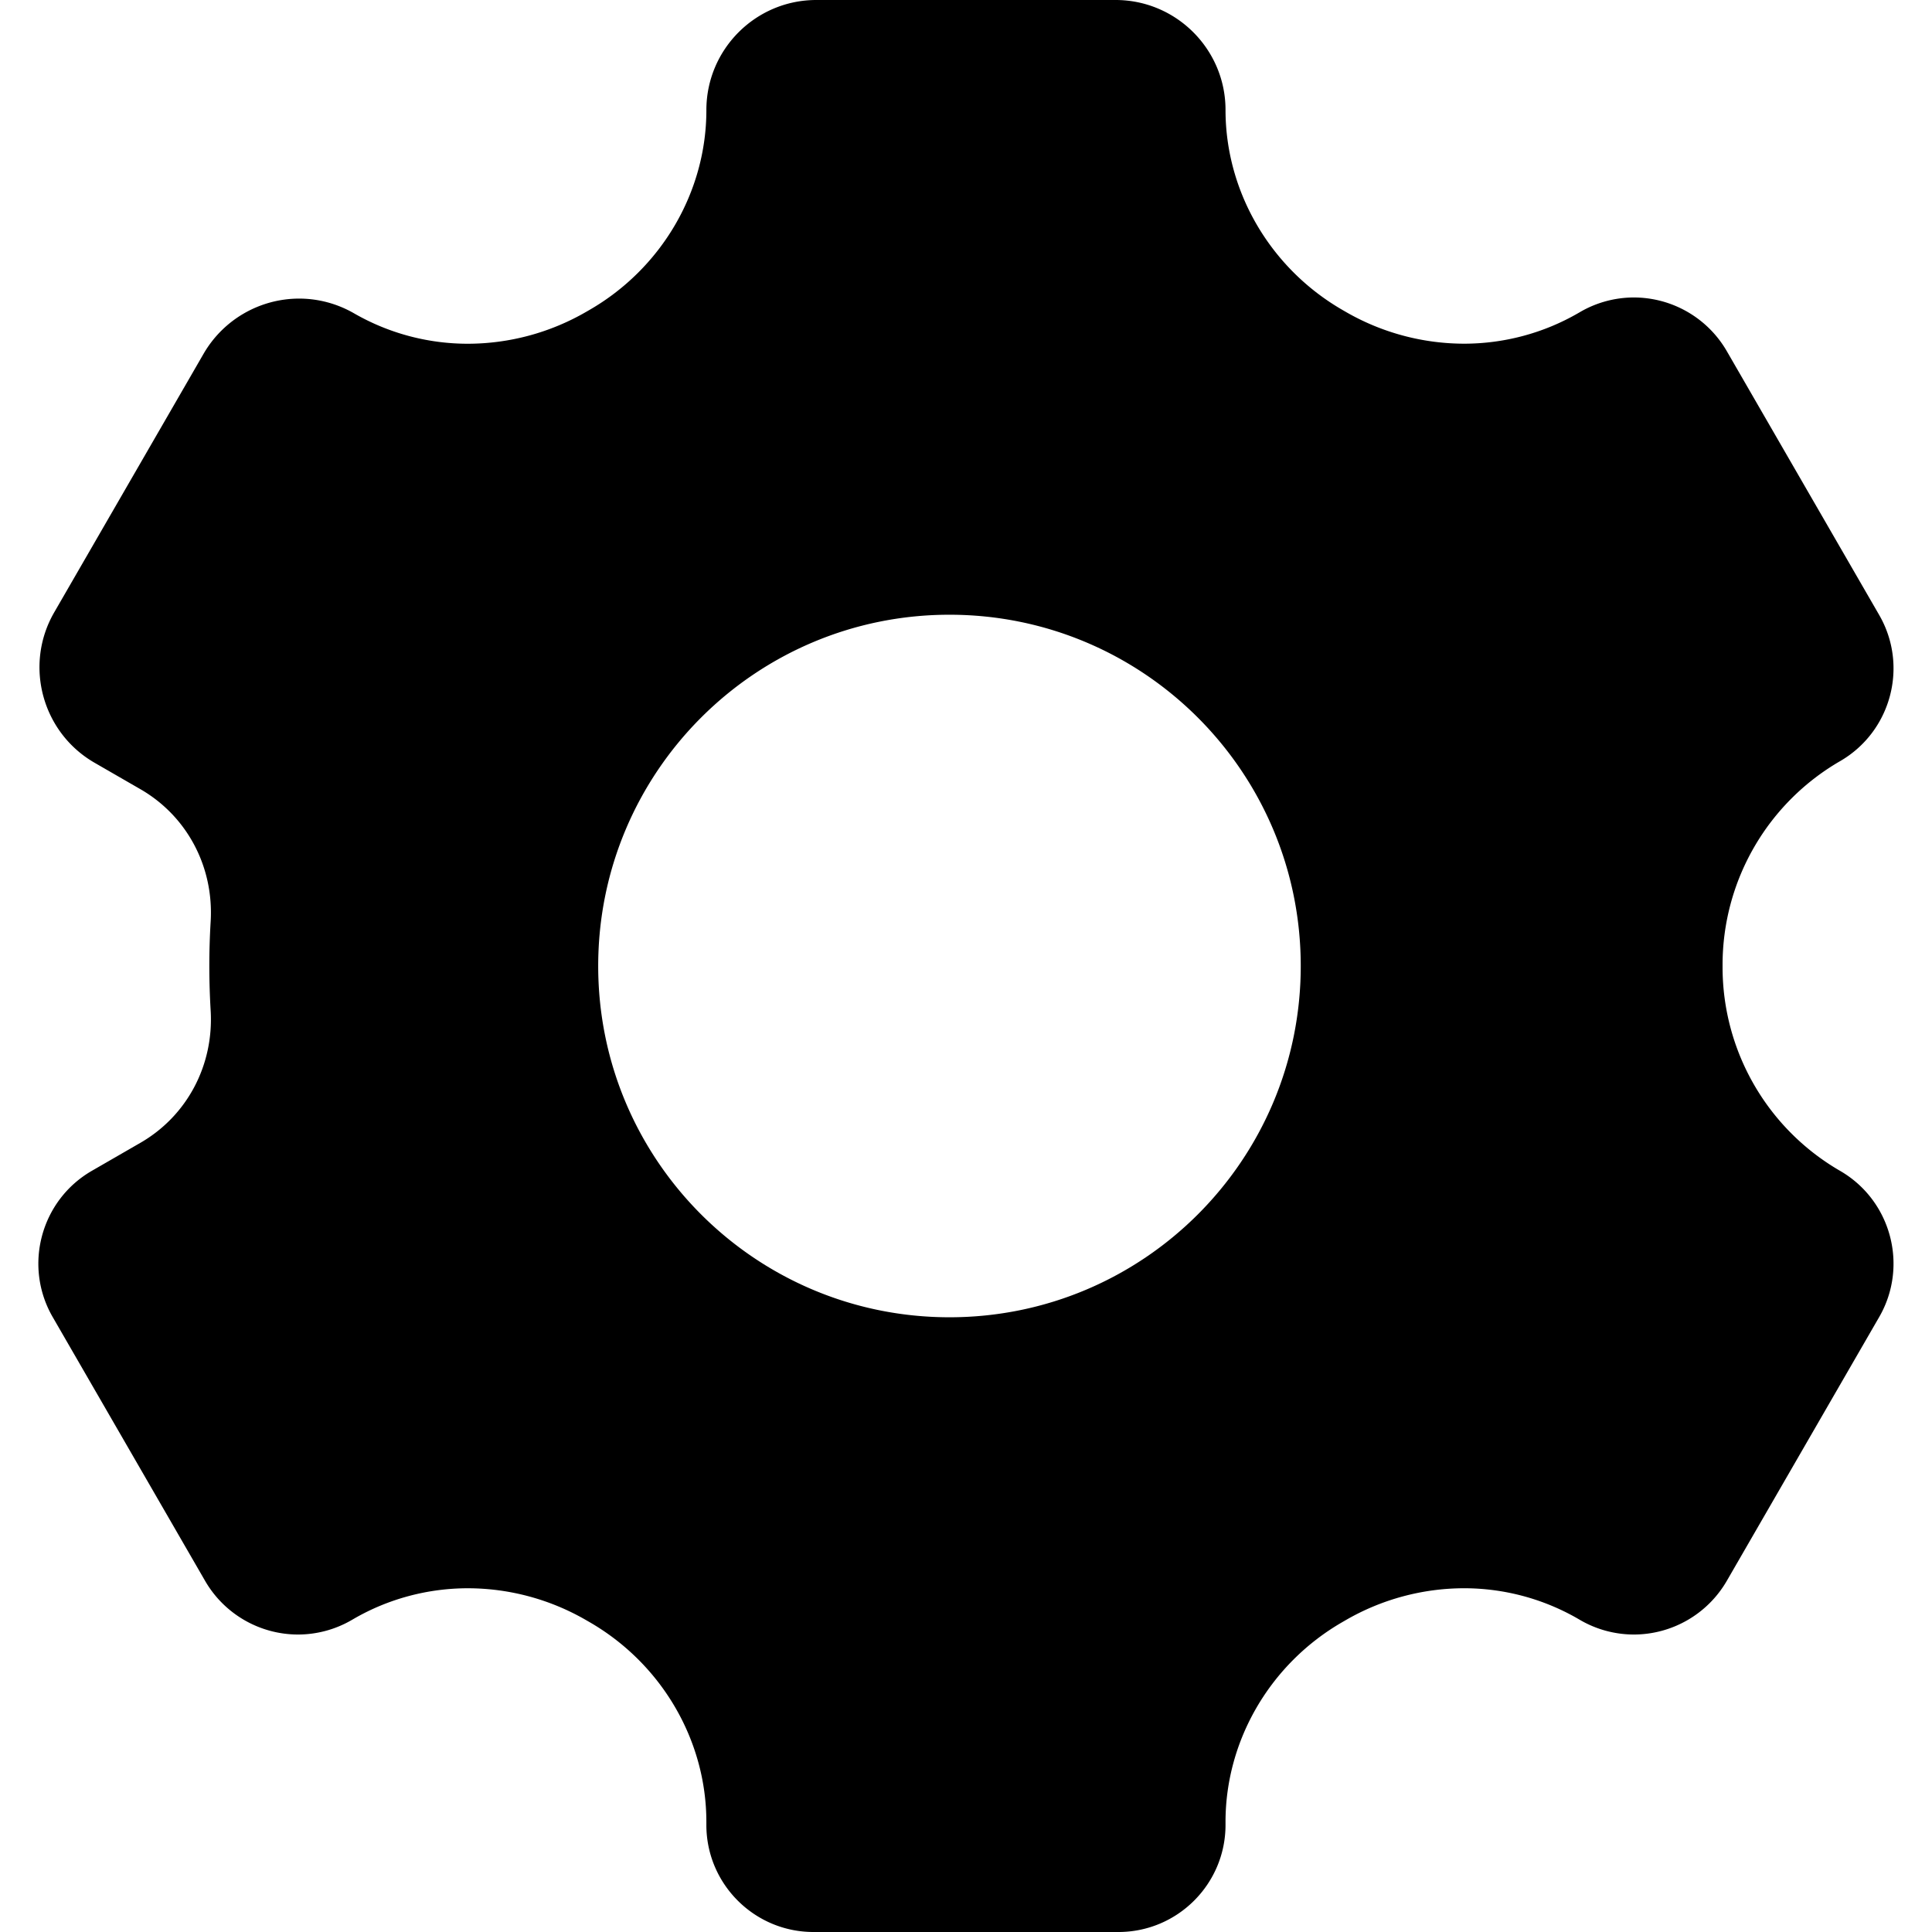 <svg class="icon" viewBox="0 0 1024 1024" xmlns="http://www.w3.org/2000/svg" width="200" height="200"><defs><style/></defs><path d="M591.27 0c32.133 0 58.28 26.135 58.28 58.252 0 43.41 23.837 84.096 62.22 106.17l1.163.669a125.766 125.766 0 0062.988 17.07c21.248 0 42.141-5.58 60.428-16.128l1.309-.756a56.762 56.762 0 0128.323-7.61 56.995 56.995 0 0149.216 28.375l80.814 139.916c15.651 27.095 6.325 61.847-20.77 77.492a124.73 124.73 0 00-62.244 107.858v1.384a124.73 124.73 0 0062.238 107.858c27.1 15.64 36.421 50.397 20.782 77.492l-80.82 139.916a56.995 56.995 0 01-49.216 28.375 56.815 56.815 0 01-28.323-7.604l-1.397-.815a120.925 120.925 0 00-60.352-16.11 125.597 125.597 0 00-62.888 17.047l-1.356.785c-38.313 22.022-62.115 62.65-62.115 106.013v1.63c0 31.272-25.46 56.721-56.756 56.721H431.14c-31.296 0-56.75-25.449-56.75-56.727v-1.624c0-43.362-23.808-83.99-62.138-106.024l-1.338-.768a125.545 125.545 0 00-62.883-17.048c-21.22 0-42.09 5.568-60.358 16.105l-1.402.815a56.78 56.78 0 01-28.317 7.604 56.977 56.977 0 01-49.21-28.375L27.917 698.042c-15.64-27.095-6.318-61.847 20.783-77.492l25.74-14.848c24.698-14.255 38.958-41.129 37.212-70.12a399.983 399.983 0 01-.71-23.582c0-7.756.24-15.686.71-23.581 1.746-28.992-12.509-55.866-37.213-70.12l-24.343-14.04c-27.869-16.087-37.457-51.84-21.364-79.698L107.94 187.44a58.59 58.59 0 0150.601-29.179c10.188 0 20.26 2.706 29.132 7.826a120.809 120.809 0 0060.352 16.105 125.556 125.556 0 0062.889-17.042l1.344-.774c38.324-22.033 62.138-62.662 62.138-106.024C374.39 26.135 400.527 0 432.666 0h158.603zm-88.03 325.818c-102.824 0-186.181 83.357-186.181 186.182 0 102.825 83.357 186.182 186.181 186.182 102.825 0 186.182-83.357 186.182-186.182 0-102.825-83.357-186.182-186.182-186.182z" data-spm-anchor-id="a313x.7781069.0.i4"/><path d="M776.695 221.09c25.57 0 48.582 13.406 58.182 34.91 9.123 11.235 5.254 25.455-5.818 29.09-10.88 8.92-24.542 5.493-29.091-5.817-6.825-7.209-14.43-11.637-23.273-11.637-2.636 0-6.051.815-11.636 0v5.819c-11.043 4.346-25.286.581-29.091-11.637-8.914-9.646-5.586-23.33 5.818-29.09 11.537-8.379 23.529-11.637 34.909-11.637zM863.968 320c10.688-9.111 24.977-5.539 29.09 5.818l17.455 29.091c9.111 10.682 5.539 24.978-5.818 29.091-10.688 9.111-24.978 5.539-29.091-5.818l-17.455-29.091c-9.11-10.682-5.538-24.978 5.819-29.091z"/></svg>